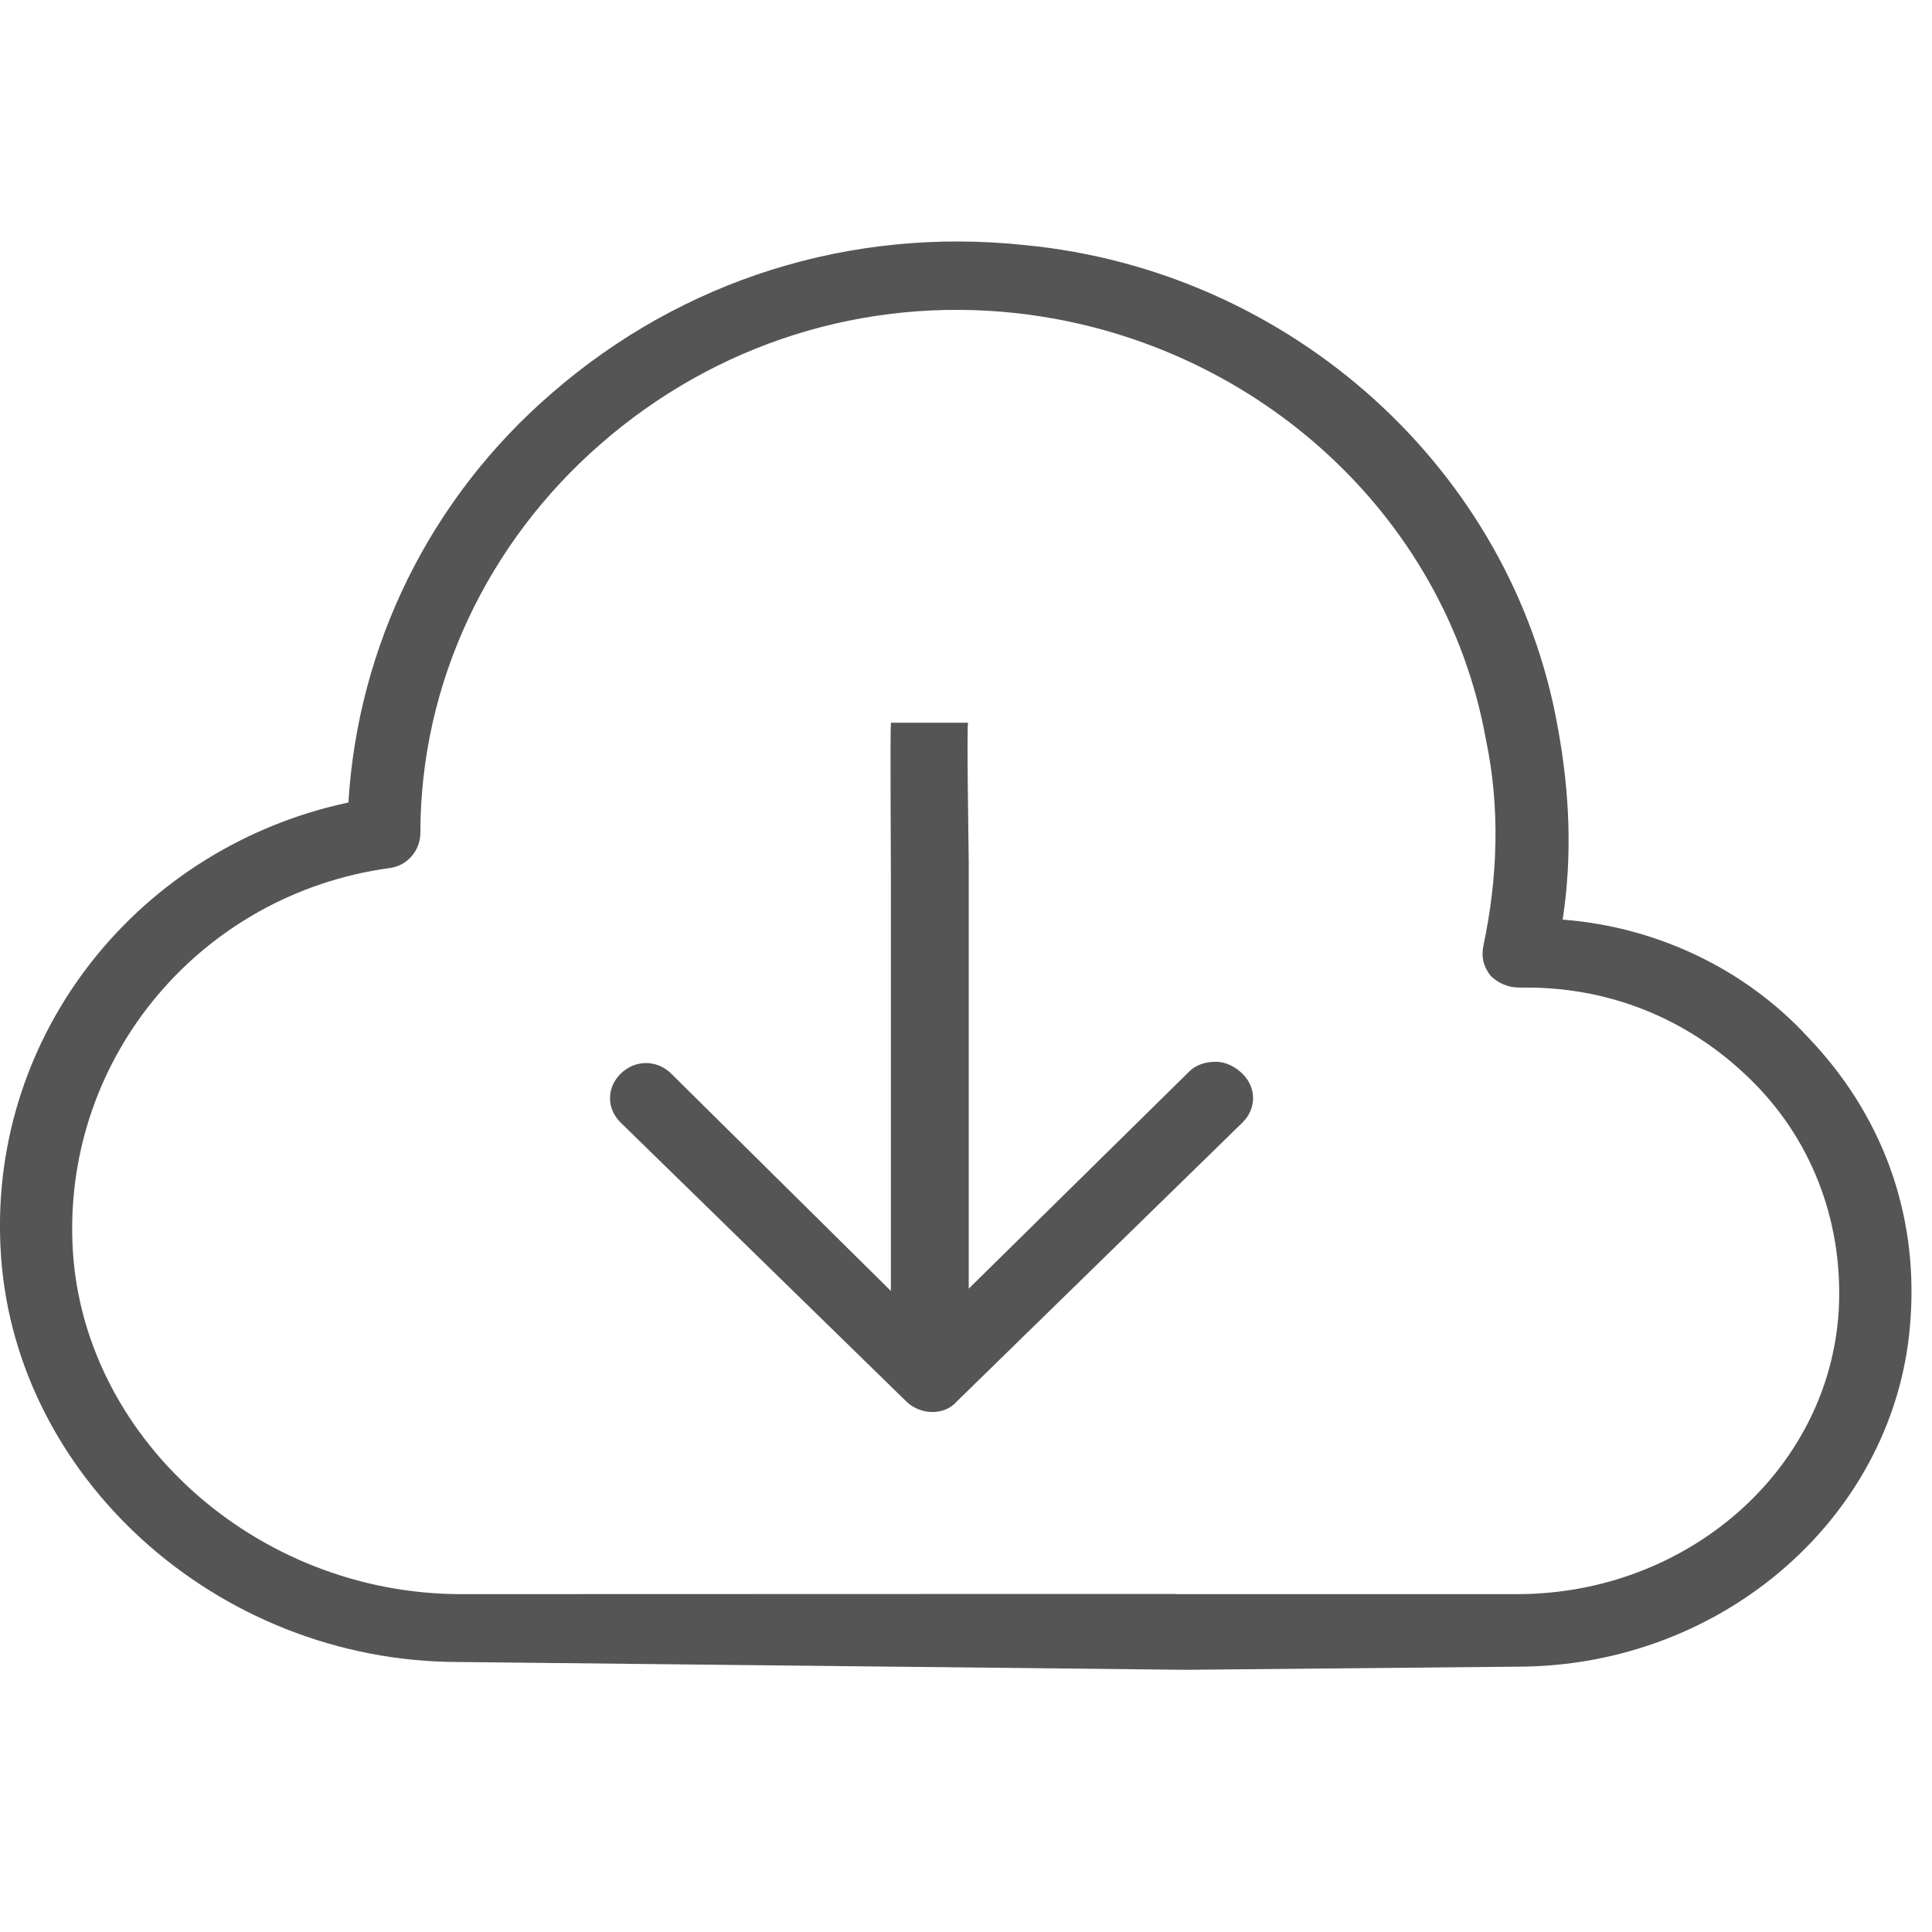 <svg xmlns="http://www.w3.org/2000/svg" width="24" height="24" viewBox="0 0 24 24">
  <g fill="none" fill-rule="evenodd" transform="translate(-168 -744)">
    <path fill="#555" fill-rule="nonzero" d="M23.734,13.37 C23.586,15.784 21.439,17.704 18.845,17.704 L14.731,17.743 L5.699,17.646 C2.688,17.646 0.124,15.318 0.005,12.468 C-0.114,9.82 1.735,7.522 4.328,6.969 C4.447,5.02 5.341,3.187 6.862,1.878 C8.472,0.482 10.559,-0.187 12.735,0.045 C16.044,0.365 18.786,2.838 19.352,6.039 C19.501,6.853 19.532,7.638 19.412,8.424 C20.574,8.512 21.677,9.035 22.453,9.878 C23.377,10.839 23.824,12.06 23.734,13.37 L23.734,13.37 L23.734,13.37 L23.734,13.37 Z M21.797,10.461 C21.052,9.704 20.068,9.268 18.965,9.268 L18.876,9.268 C18.726,9.268 18.607,9.209 18.517,9.122 C18.428,9.006 18.398,8.89 18.428,8.744 C18.607,7.901 18.636,7.027 18.458,6.184 C17.952,3.362 15.537,1.209 12.616,0.889 C10.737,0.686 8.889,1.267 7.458,2.518 C6.057,3.74 5.222,5.485 5.222,7.348 C5.222,7.551 5.074,7.755 4.835,7.784 C2.509,8.104 0.81,10.111 0.9,12.438 C0.989,14.824 3.165,16.803 5.729,16.803 L12.337,16.801 L12.382,16.801 L14.607,16.801 C14.609,16.801 14.611,16.803 14.612,16.803 L18.845,16.803 C20.962,16.803 22.721,15.261 22.841,13.283 C22.9,12.235 22.542,11.217 21.797,10.461 L21.797,10.461 L21.797,10.461 L21.797,10.461 Z M11.885,14.41 C11.736,14.584 11.438,14.584 11.259,14.41 L7.712,10.947 C7.533,10.773 7.533,10.511 7.712,10.336 C7.891,10.162 8.159,10.162 8.337,10.336 L11.067,13.037 L11.067,7.861 C11.067,7.758 11.057,6.078 11.067,5.978 L12.025,5.978 C12.008,6.086 12.034,7.606 12.034,7.718 L12.034,13.008 L14.777,10.307 C14.867,10.22 14.986,10.19 15.105,10.19 C15.224,10.19 15.343,10.249 15.432,10.336 C15.611,10.51 15.611,10.773 15.432,10.947 L11.885,14.41 L11.885,14.41 L11.885,14.41 L11.885,14.41 Z" transform="translate(168 747)"/>
  </g>
</svg>

